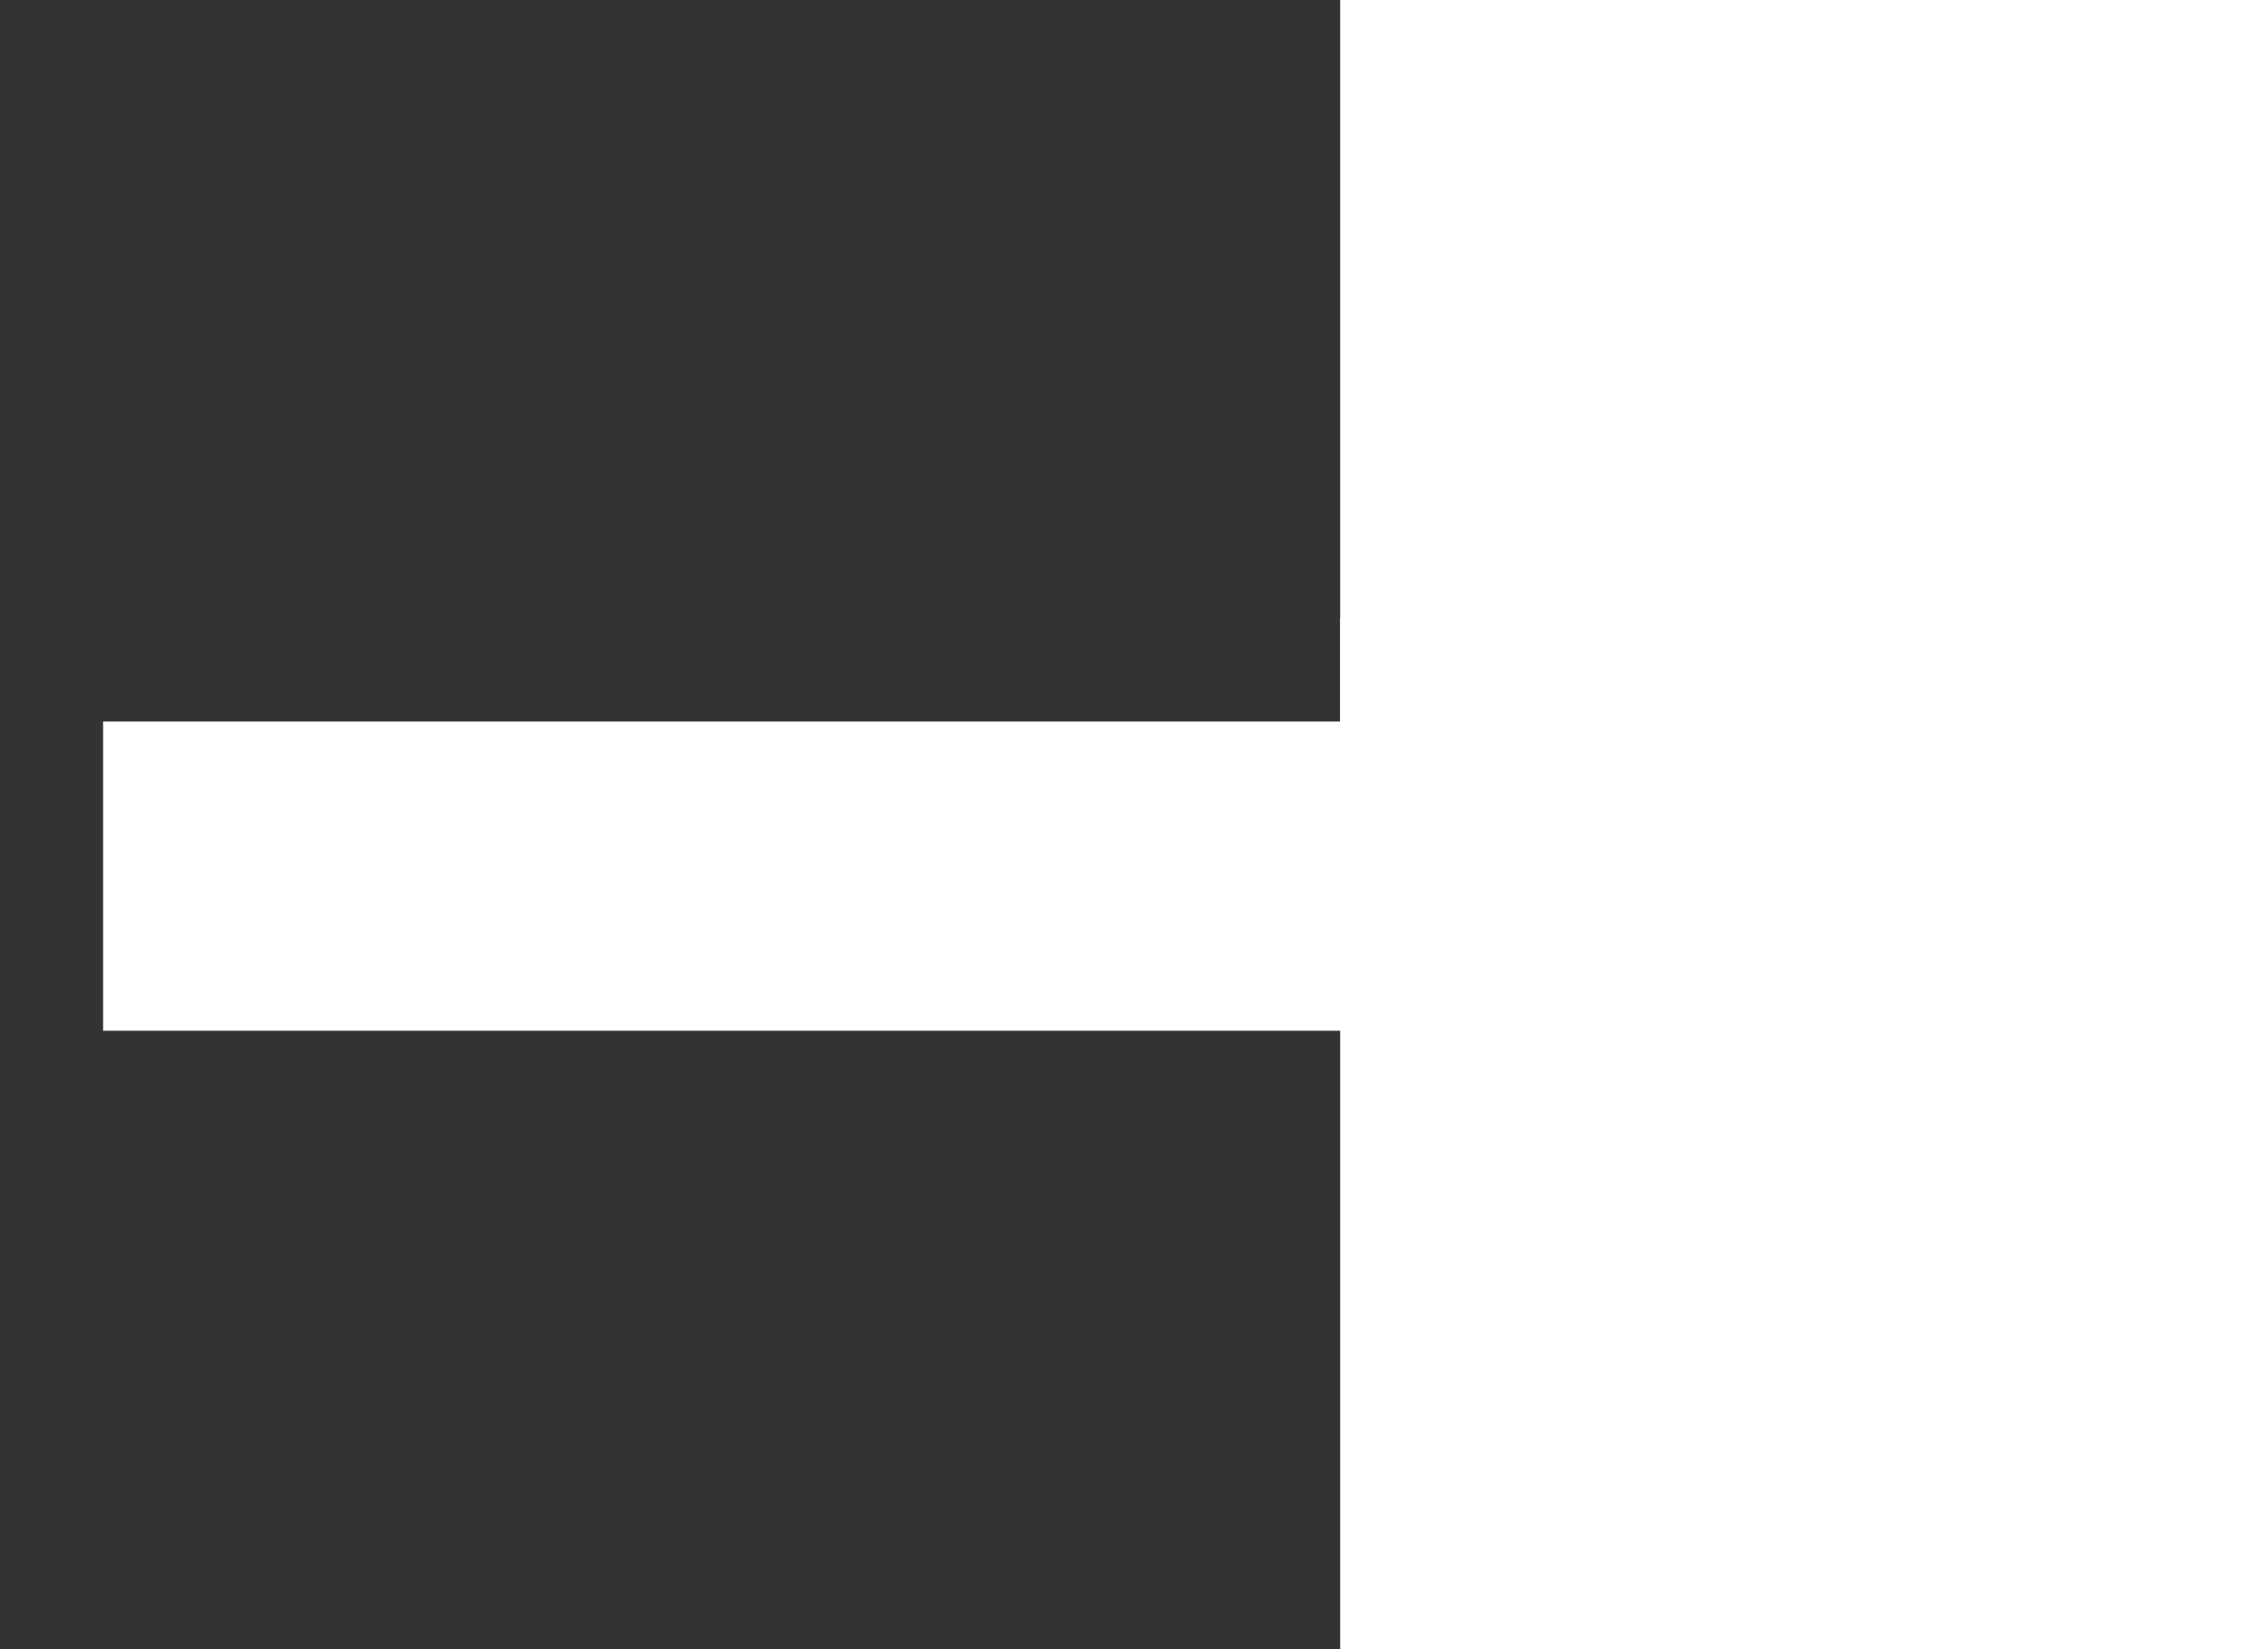 <svg
  class="benefits__cards-item-link-more-icon"
  width="22"
  height="16"
  viewBox="0 0 22 16"
  fill="none"
  xmlns="http://www.w3.org/2000/svg"
>
  <rect x="0" y="0" width="22" height="16" fill="#333333" stroke="none"/>
  <path d="M1 7H21V10H1V7Z" fill="white" />
  <path d="M13 0H22V10H13V0Z" fill="white" />
  <path d="M13 6H22V16H13V6Z" fill="white" />
</svg>